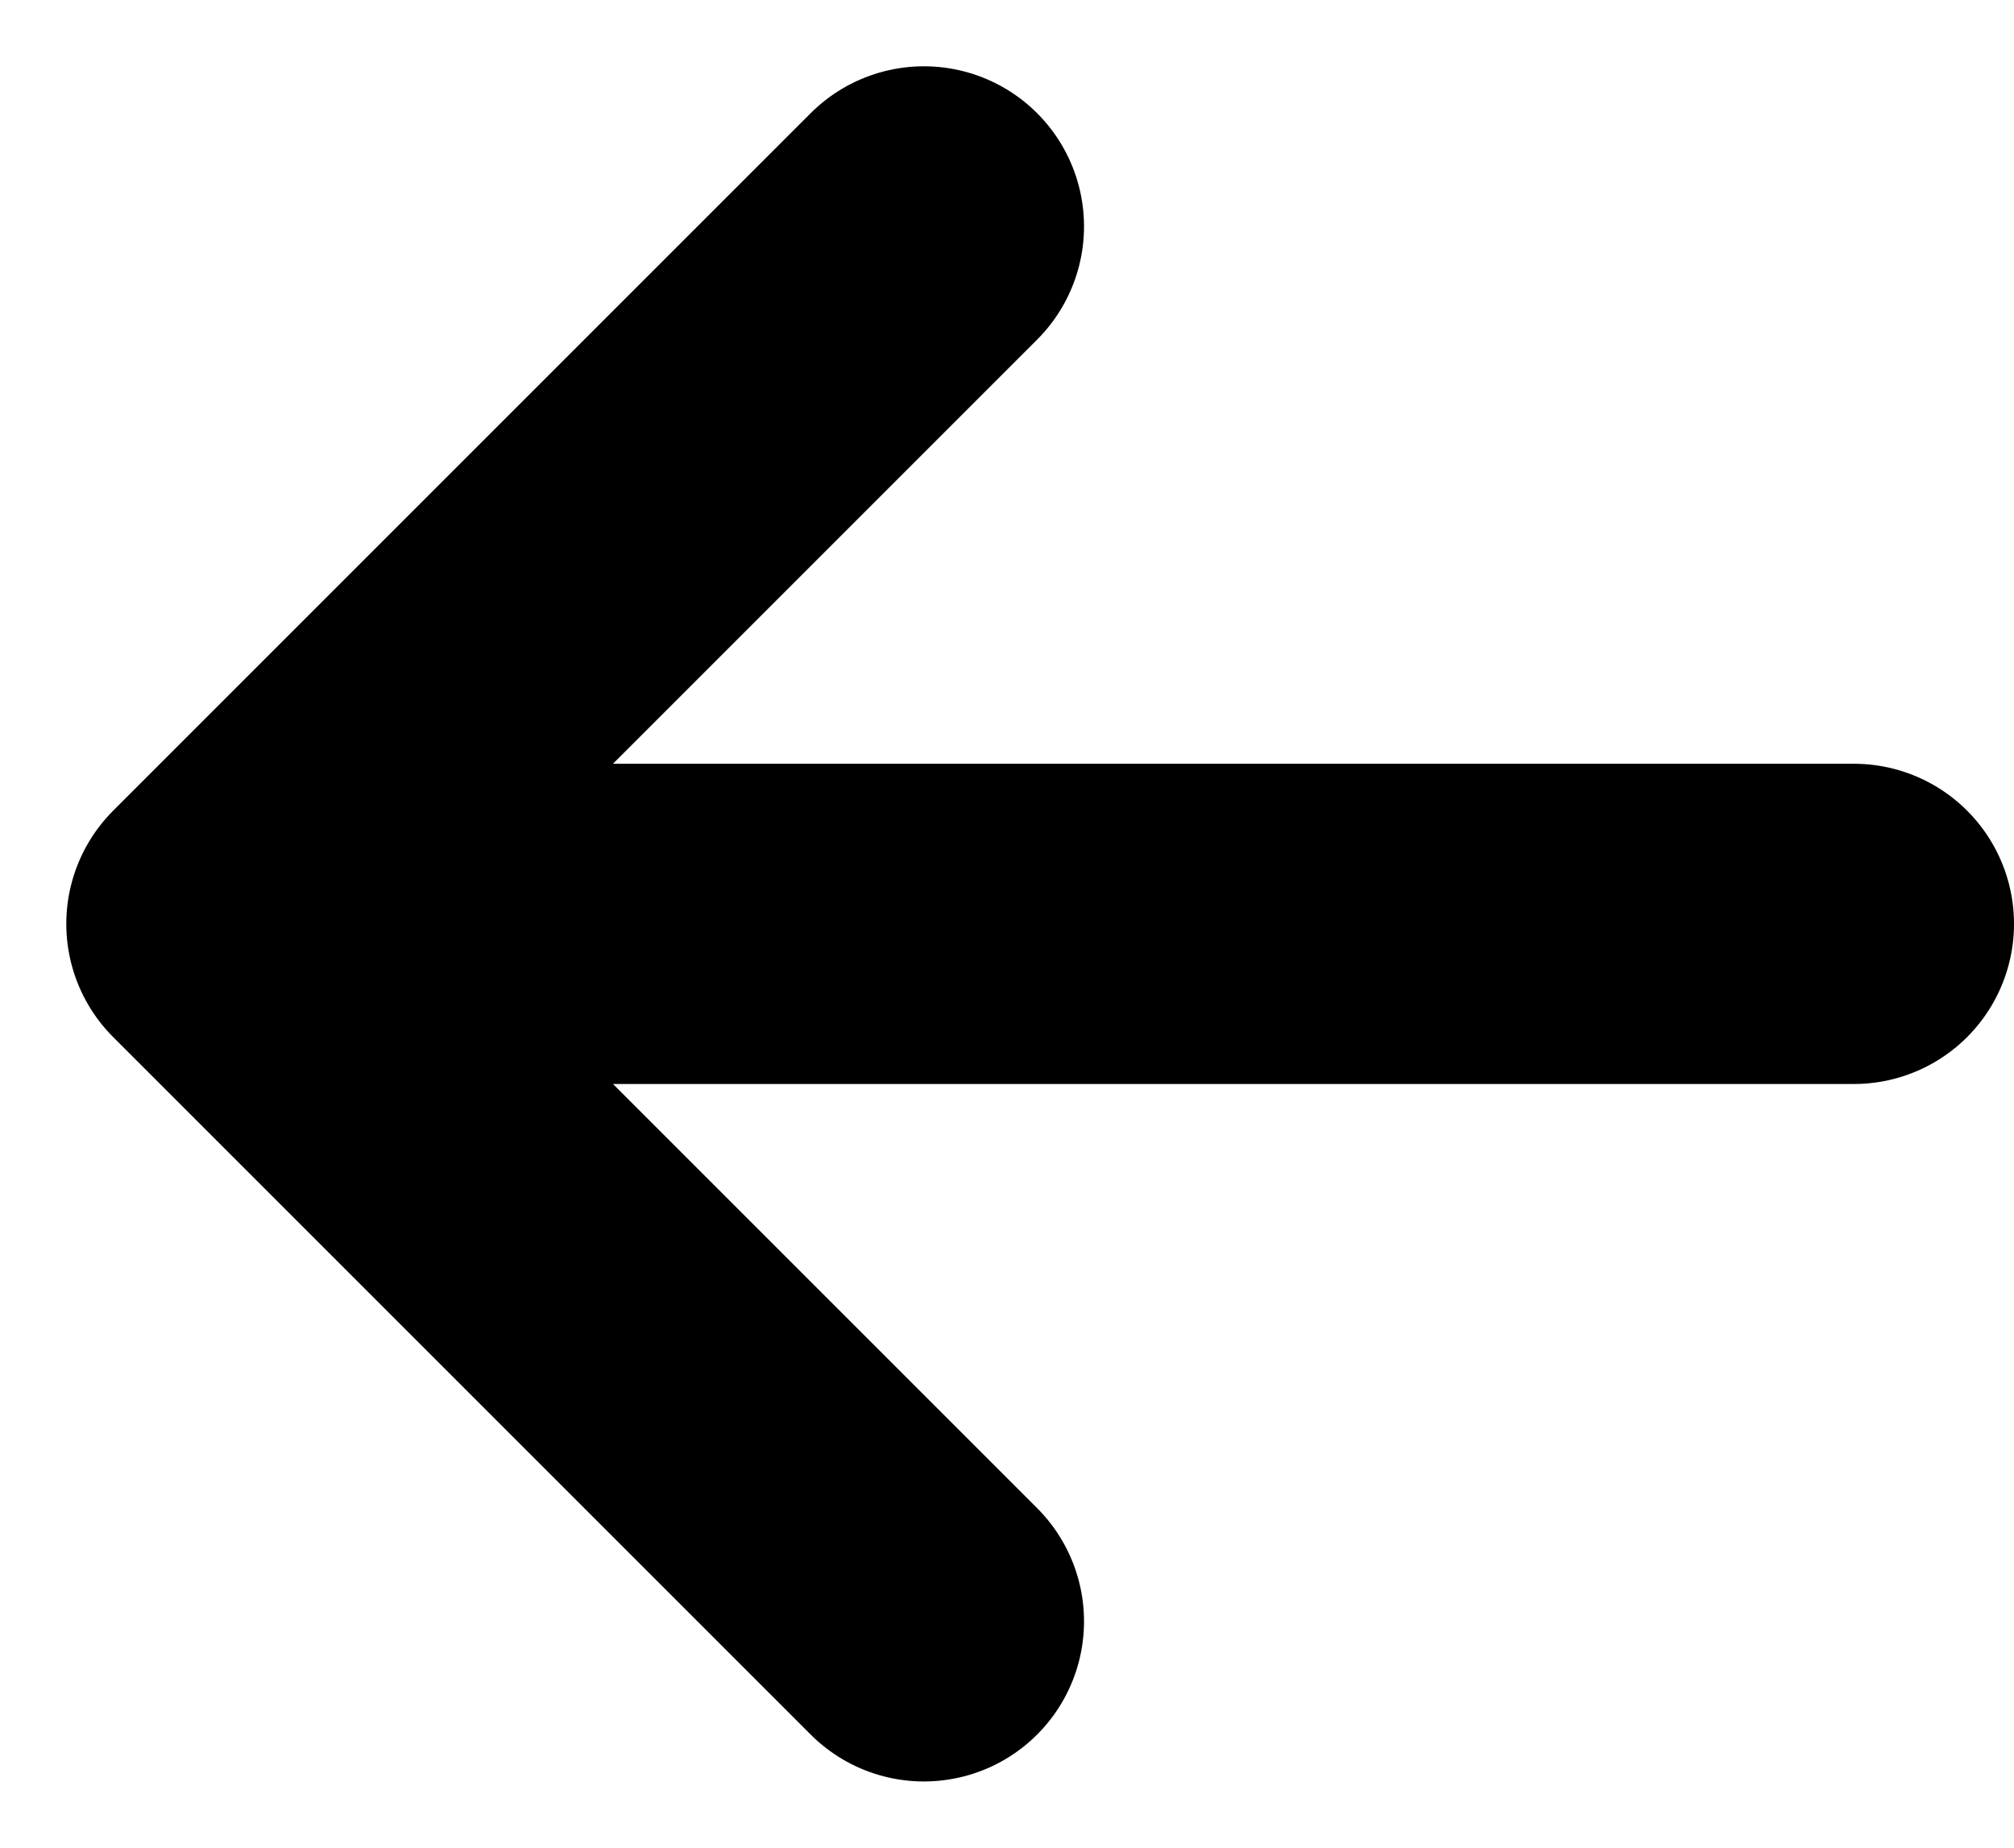 <svg xmlns="http://www.w3.org/2000/svg" width="12.578" height="11.54" viewBox="0 0 12.578 11.54">
  <path id="arrow-left-alt" d="M15.164,10.356H5m0,0,4.356,4.356M5,10.356,9.356,6" transform="translate(-3.586 -4.586)" fill="none" stroke="currentColor" stroke-linecap="round" stroke-linejoin="round" stroke-width="2"/>
</svg>
